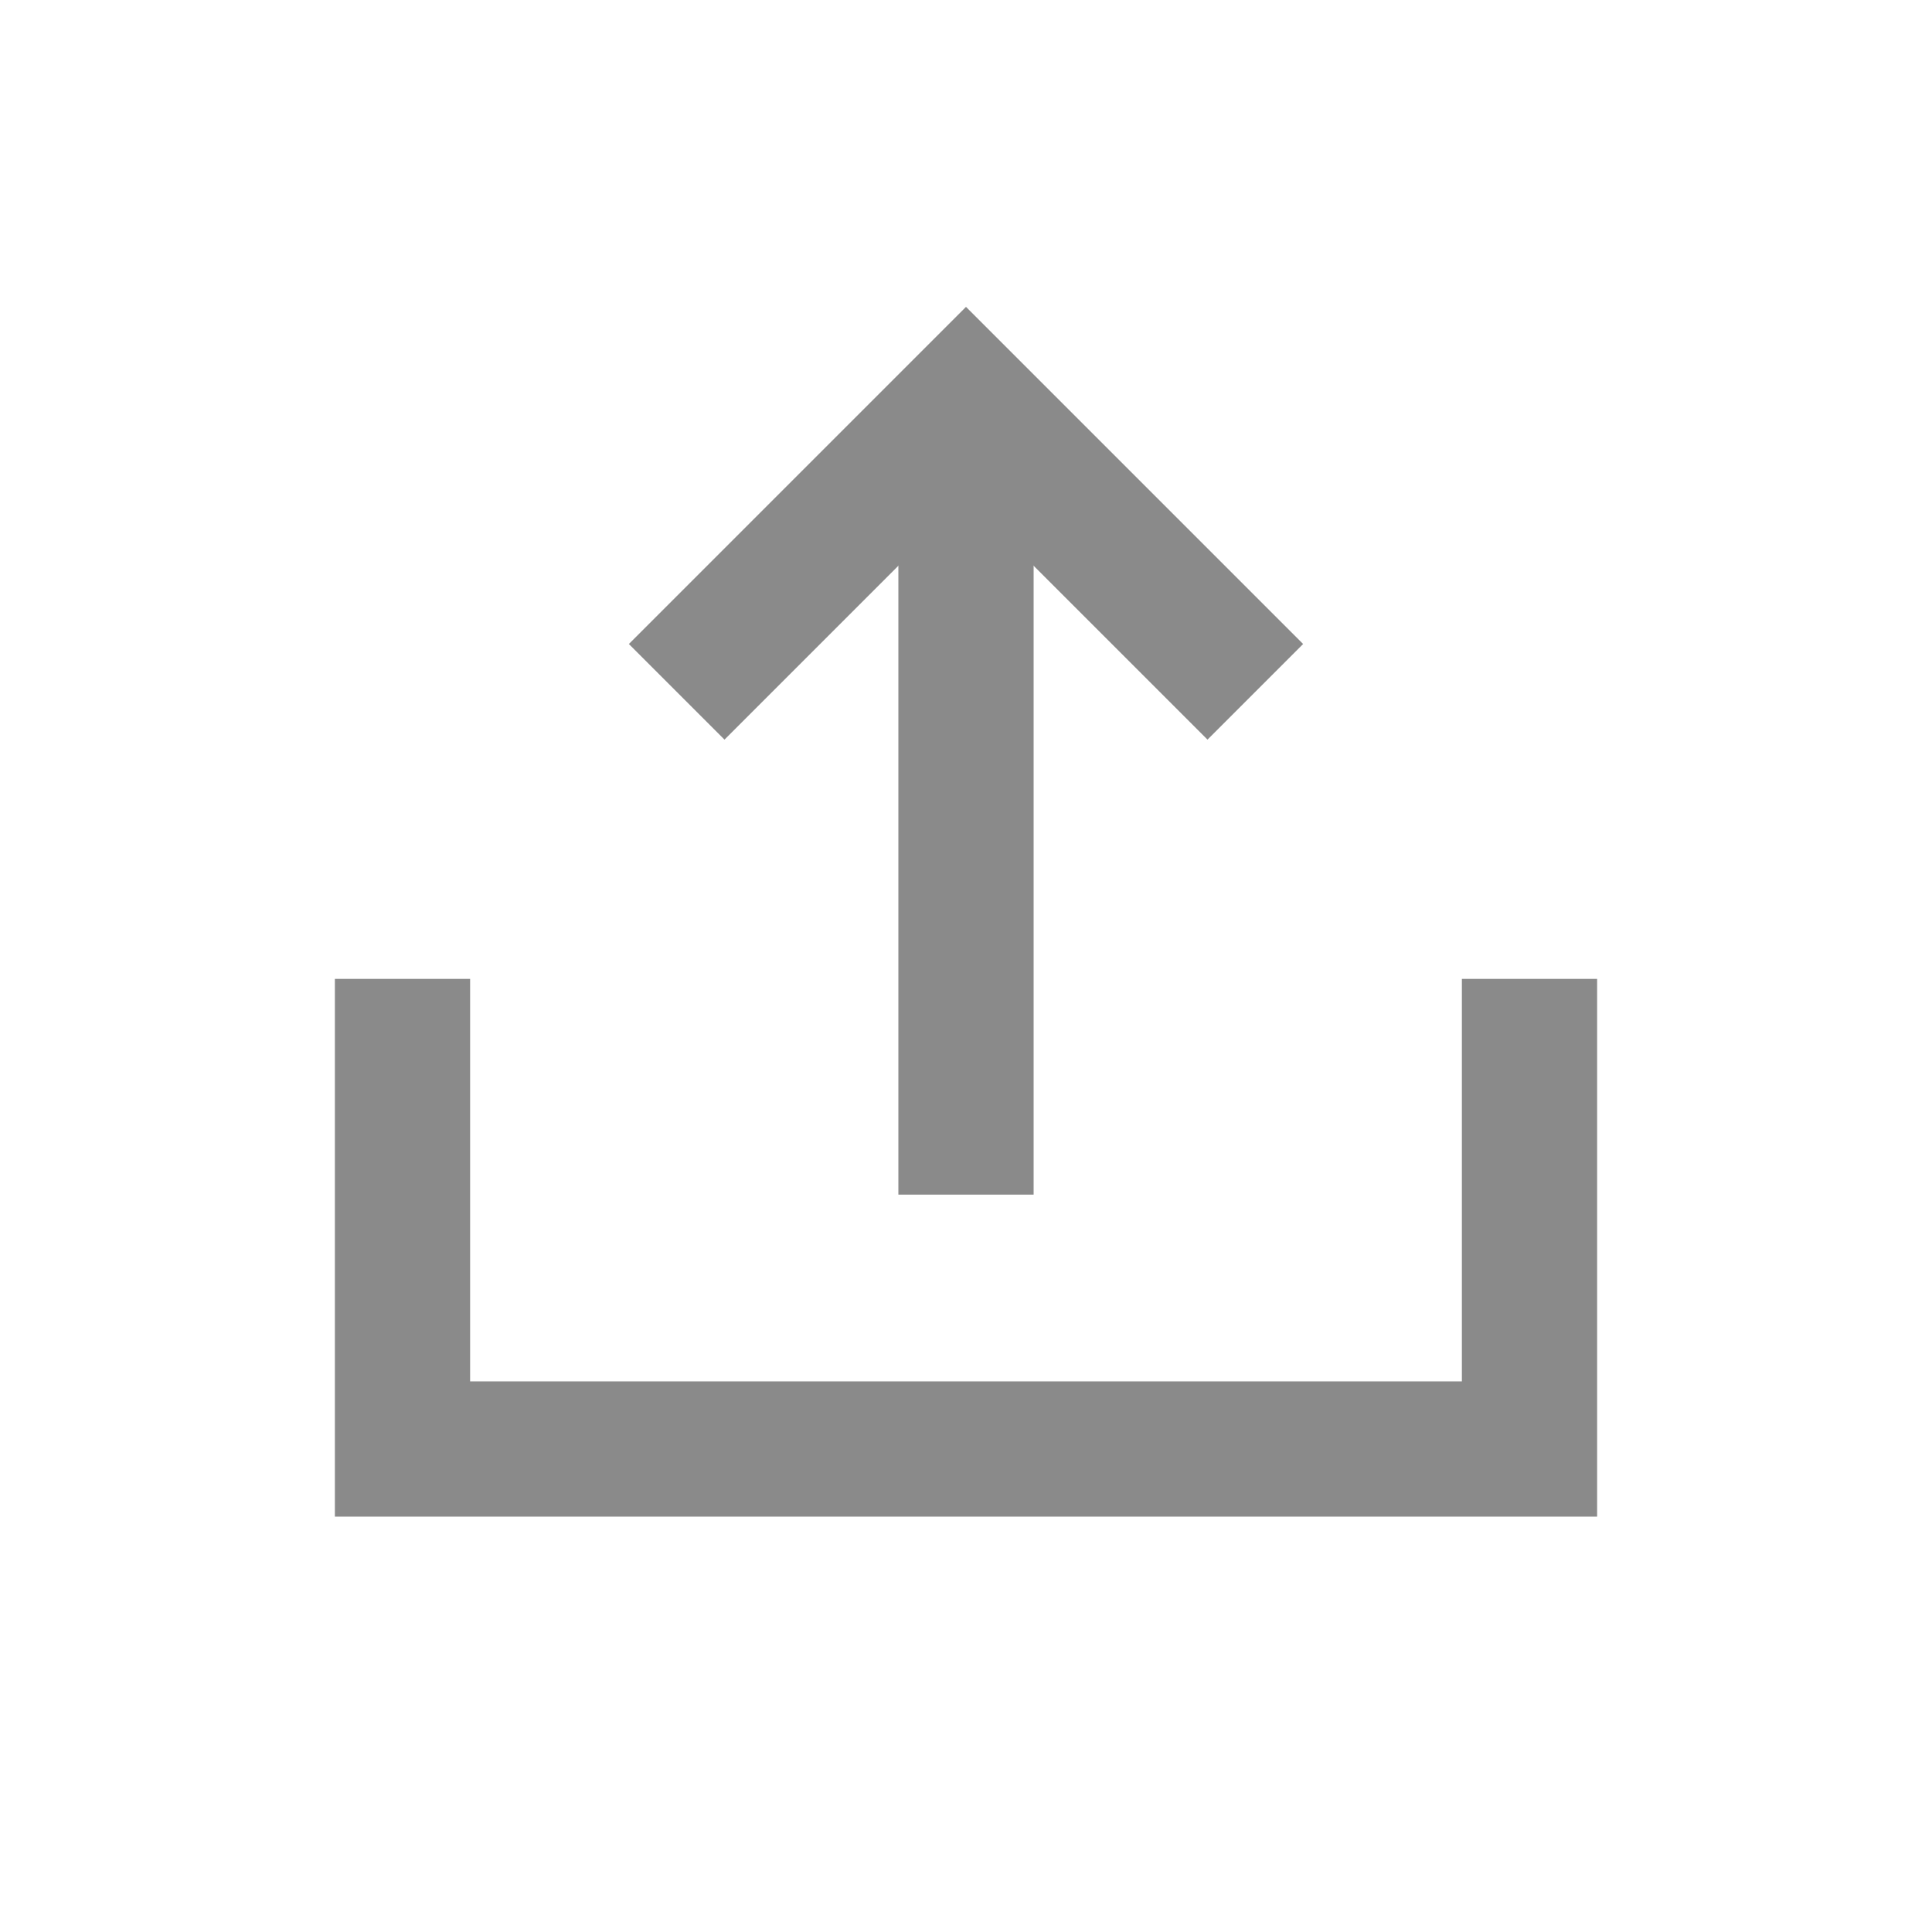 <svg viewBox="0 0 24 24" xmlns="http://www.w3.org/2000/svg" aria-labelledby="shareIconTitle" stroke="#8a8a8a" stroke-width="1.68" stroke-linecap="square" stroke-linejoin="miter" fill="none" color="#000000"><g id="SVGRepo_bgCarrier" stroke-width="0"></g><g id="SVGRepo_tracerCarrier" stroke-linecap="round" stroke-linejoin="round"></g><g id="SVGRepo_iconCarrier"> <title id="shareIconTitle">Share</title> <path d="M12 14V6"></path> <path d="M9 8L12 5L15 8"></path> <path d="M5 13V18H19V13"></path> </g></svg>
